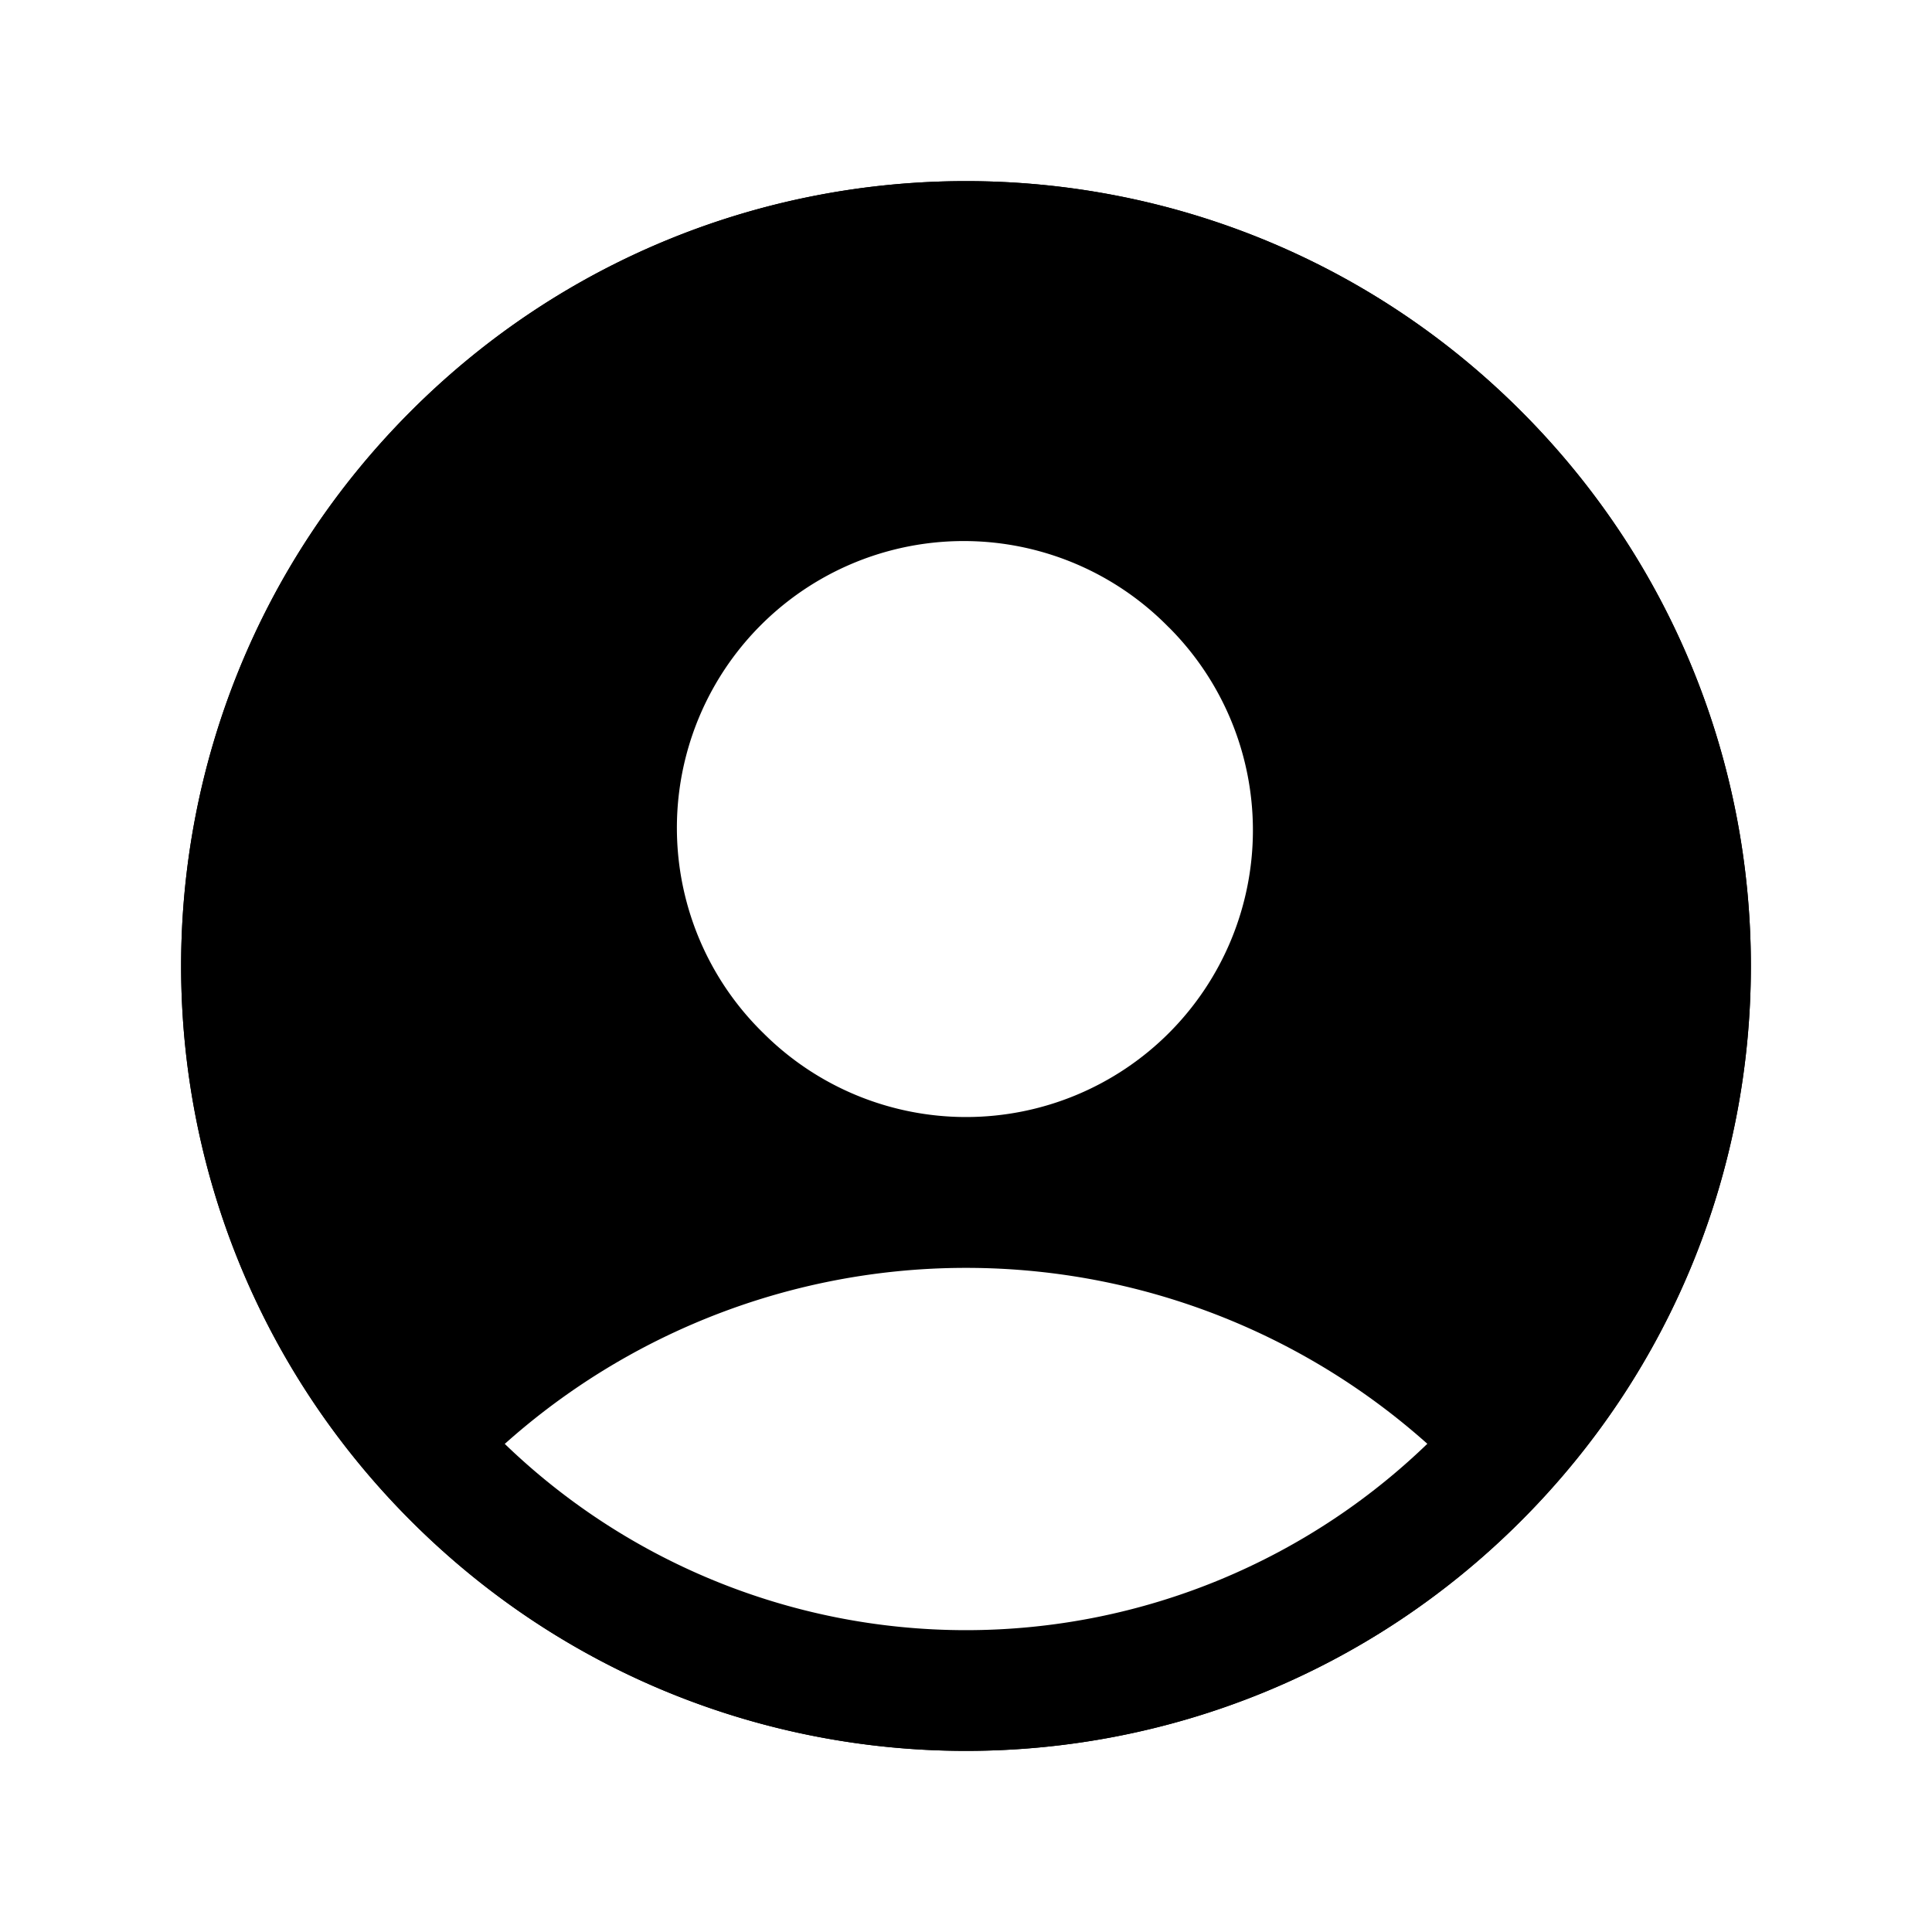 <svg xmlns="http://www.w3.org/2000/svg" width="24" height="24" fill="none" viewBox="0 0 24 24"><path fill="currentColor" fill-rule="evenodd" d="M17.834 6.166A8.25 8.25 0 1 0 6.166 17.834 8.25 8.25 0 0 0 17.834 6.166Zm1.06-1.06c3.808 3.807 3.808 9.98 0 13.788-3.807 3.808-9.98 3.808-13.788 0-3.808-3.807-3.808-9.98 0-13.788 3.807-3.808 9.98-3.808 13.788 0Z" clip-rule="evenodd"/><path fill="currentColor" fill-rule="evenodd" d="M18.894 5.106c3.808 3.807 3.808 9.98 0 13.788-3.807 3.808-9.98 3.808-13.788 0-3.808-3.807-3.808-9.98 0-13.788 3.807-3.808 9.98-3.808 13.788 0ZM14.52 7.794a3.563 3.563 0 1 0-5.038 5.039 3.563 3.563 0 0 0 5.038-5.04ZM5.75 18.443A8.595 8.595 0 0 1 12 15.75a8.598 8.598 0 0 1 6.252 2.692c.477.502-5.065 3.058-6.251 3.058s-6.727-2.555-6.251-3.057Z" clip-rule="evenodd"/></svg>